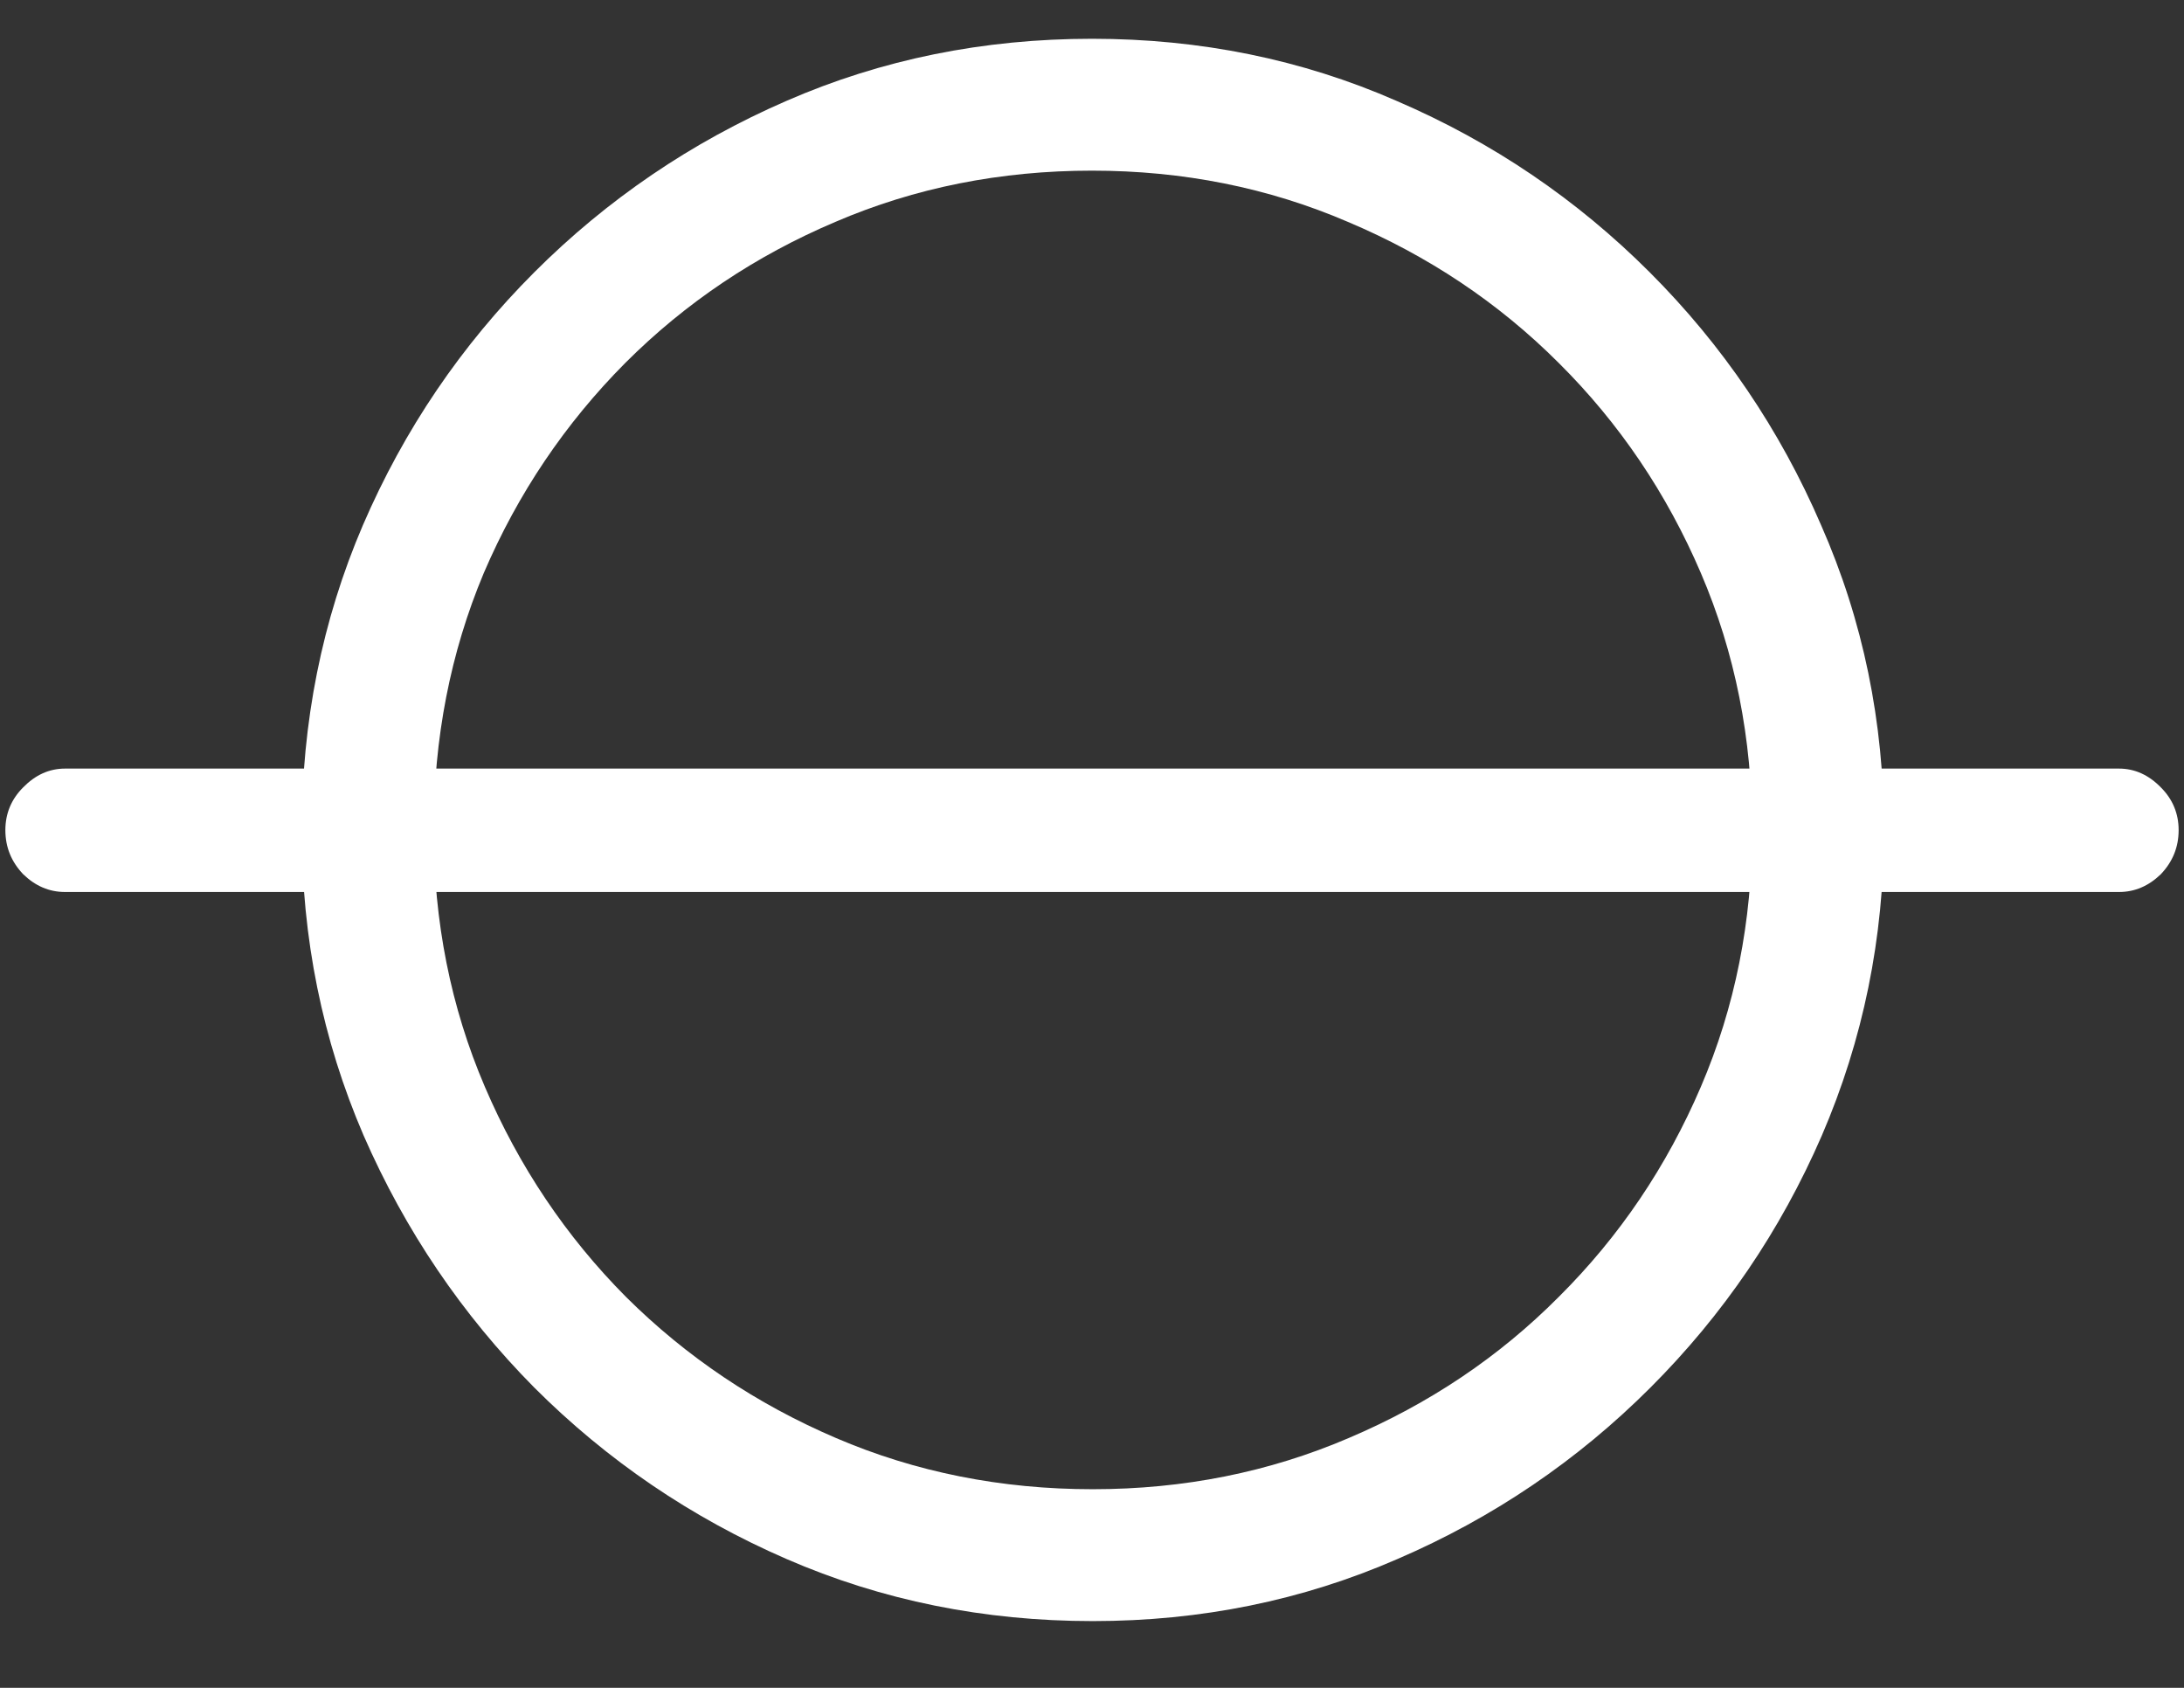 <?xml version="1.0" encoding="UTF-8"?>
<svg xmlns="http://www.w3.org/2000/svg" xmlns:xlink="http://www.w3.org/1999/xlink" width="24" height="18.545" viewBox="0 0 24 18.545" version="1.1">
<rect x="0" y="0" width="24" height="18.545" fill="#333333" stroke="none"/>
<g id="surface1">
<path style=" stroke:none;fill-rule:nonzero;fill:rgb(100%,100%,100%);fill-opacity:1;" d="M 0.059 9.121 C 0.059 9.309 0.125 9.469 0.254 9.605 C 0.387 9.734 0.539 9.801 0.715 9.801 L 23.285 9.801 C 23.461 9.801 23.613 9.734 23.746 9.605 C 23.875 9.469 23.941 9.309 23.941 9.121 C 23.941 8.938 23.875 8.781 23.746 8.652 C 23.613 8.516 23.461 8.445 23.285 8.445 L 0.715 8.445 C 0.539 8.445 0.387 8.516 0.254 8.652 C 0.125 8.781 0.059 8.938 0.059 9.121 Z M 12.008 17.812 C 13.195 17.812 14.312 17.586 15.359 17.129 C 16.41 16.676 17.336 16.047 18.137 15.246 C 18.938 14.445 19.566 13.523 20.02 12.477 C 20.473 11.426 20.703 10.309 20.703 9.121 C 20.703 7.934 20.473 6.816 20.012 5.77 C 19.559 4.719 18.93 3.793 18.129 2.992 C 17.328 2.191 16.402 1.562 15.348 1.109 C 14.305 0.652 13.188 0.426 12 0.426 C 10.809 0.426 9.688 0.652 8.641 1.109 C 7.598 1.562 6.672 2.191 5.871 2.992 C 5.07 3.793 4.441 4.719 3.988 5.77 C 3.539 6.816 3.316 7.934 3.316 9.121 C 3.316 10.309 3.543 11.426 3.996 12.477 C 4.453 13.523 5.078 14.445 5.871 15.246 C 6.672 16.047 7.598 16.676 8.641 17.129 C 9.691 17.586 10.816 17.812 12.008 17.812 Z M 12.008 16.363 C 11.004 16.363 10.062 16.176 9.188 15.801 C 8.312 15.426 7.543 14.91 6.879 14.25 C 6.219 13.586 5.703 12.816 5.328 11.941 C 4.953 11.066 4.766 10.125 4.766 9.121 C 4.766 8.113 4.949 7.172 5.316 6.297 C 5.691 5.422 6.211 4.652 6.871 3.988 C 7.535 3.324 8.305 2.809 9.18 2.438 C 10.055 2.062 10.996 1.875 12 1.875 C 13 1.875 13.938 2.062 14.812 2.438 C 15.691 2.809 16.465 3.324 17.129 3.988 C 17.797 4.652 18.316 5.422 18.691 6.297 C 19.066 7.172 19.254 8.113 19.254 9.121 C 19.254 10.125 19.066 11.066 18.691 11.941 C 18.316 12.816 17.797 13.586 17.129 14.25 C 16.473 14.91 15.703 15.426 14.82 15.801 C 13.945 16.176 13.008 16.363 12.008 16.363 Z M 12.008 16.363 "/>
</g>
</svg>
